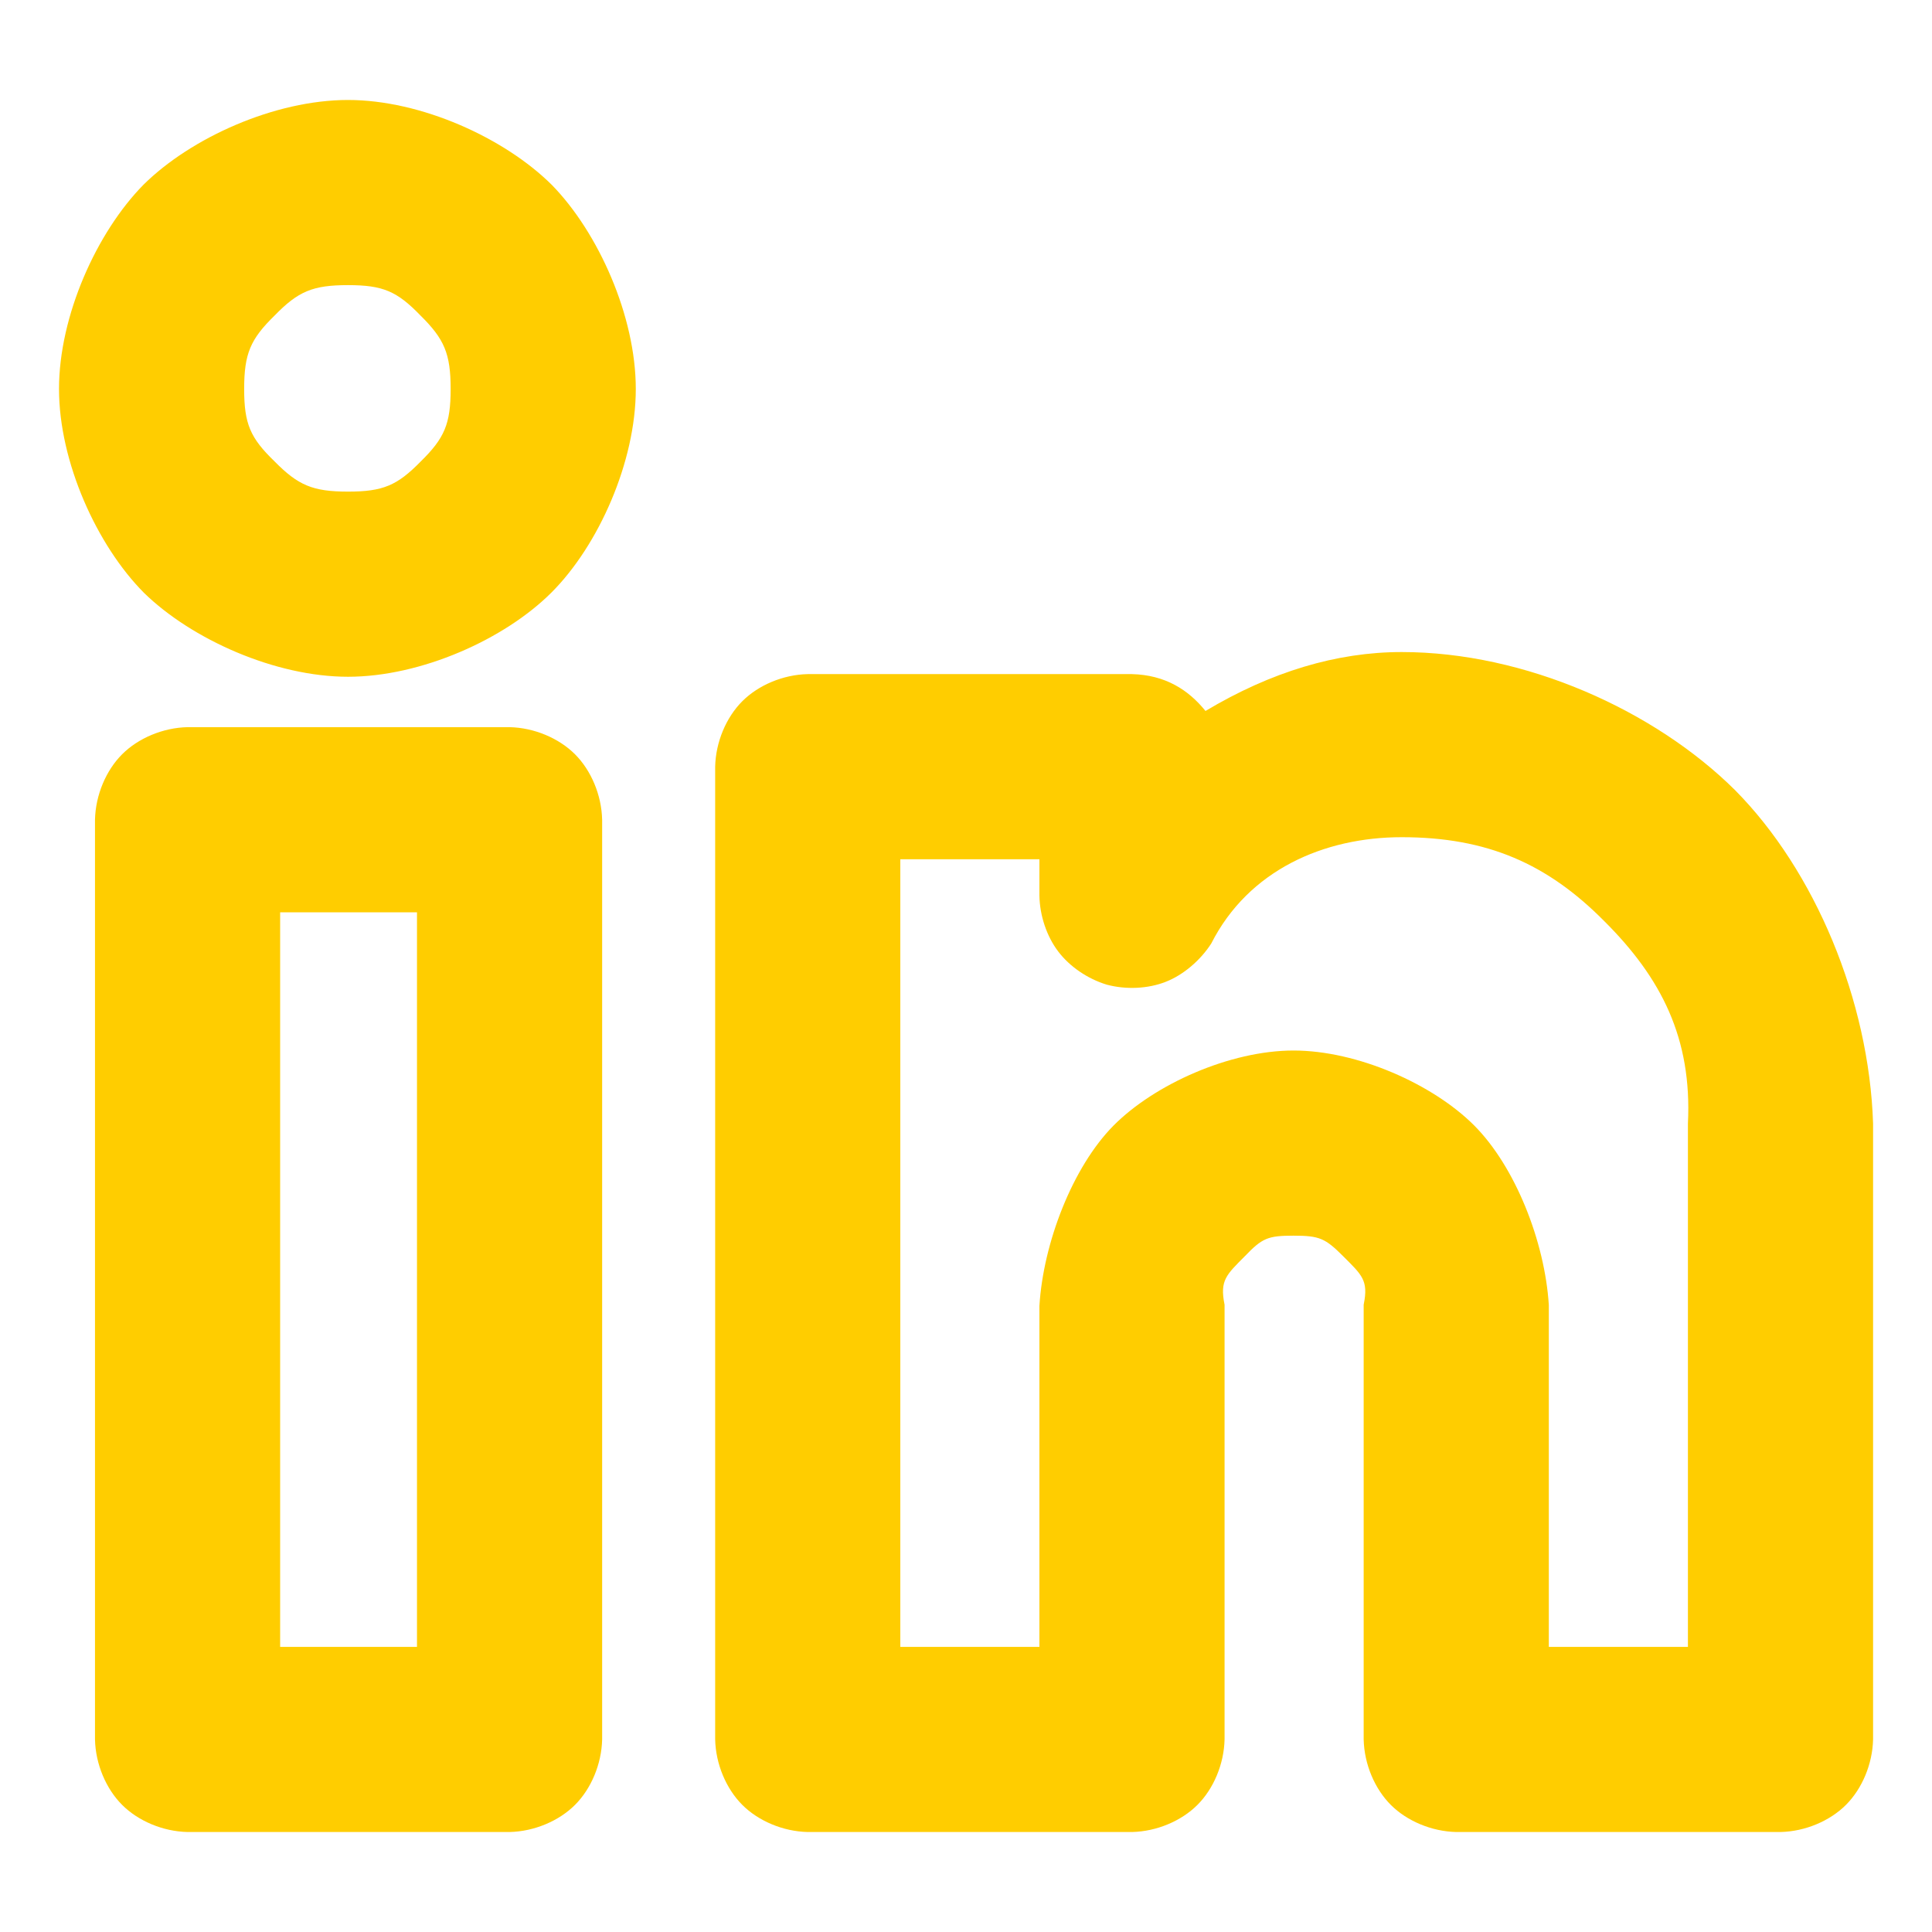 <svg viewBox="0 0 24 24" xmlns="http://www.w3.org/2000/svg"><path fill="rgb(255, 205, 0)" d="m1.18 21.608v-11.425c.007-.307.137-.613.337-.813s.506-.33.813-.337h4c.307.007.613.137.813.337s.33.506.337.813v11.425c-.007.307-.137.613-.337.813s-.506.33-.813.337h-4c-.307-.007-.613-.137-.813-.337s-.33-.506-.337-.813zm4-1.15v-9.125h-1.7v9.125zm-4.447-15.626c0-.909.469-1.949 1.051-2.539.59-.583 1.63-1.051 2.539-1.051.908 0 1.946.472 2.533 1.056.578.592 1.042 1.63 1.042 2.534 0 .905-.463 1.944-1.047 2.528s-1.623 1.047-2.528 1.047c-.904 0-1.942-.464-2.534-1.042-.584-.587-1.056-1.625-1.056-2.533zm2.677.899c.293.298.475.376.913.376.434 0 .611-.076.902-.373.297-.291.373-.468.373-.902 0-.438-.078-.62-.375-.913-.291-.301-.466-.377-.9-.377-.439 0-.619.077-.912.378-.3.293-.378.473-.378.912 0 .434.076.608.377.899zm13.53 15.877v-5.4l.001-.006c.06-.297-.022-.363-.256-.597-.222-.222-.293-.255-.616-.255-.318 0-.388.029-.603.253-.233.234-.314.302-.255.6l.001.005v5.4c-.007.307-.137.613-.337.813s-.506.33-.813.337h-4.028c-.307-.007-.613-.137-.813-.337s-.33-.506-.337-.813v-12.084c.007-.307.137-.613.337-.813s.506-.33.813-.337h4.028c.413.011.7.194.913.458.815-.487 1.63-.732 2.437-.732 1.535 0 3.141.723 4.141 1.715.993 1.002 1.665 2.61 1.715 4.141v7.652c-.007.307-.137.613-.337.813s-.506.33-.813.337h-4.028c-.307-.007-.613-.137-.813-.337s-.33-.506-.337-.813zm4.028-1.15v-6.502c.052-1.058-.33-1.808-1.041-2.515-.704-.71-1.451-1.041-2.515-1.041-.965 0-1.902.408-2.365 1.32-.135.21-.348.392-.567.477-.219.086-.491.099-.731.035-.238-.072-.462-.225-.604-.413-.142-.187-.229-.445-.233-.693v-.452h-1.728v9.784h1.728v-4.237c.048-.781.411-1.722.919-2.237.507-.512 1.445-.934 2.238-.934s1.731.418 2.242.929c.513.513.88 1.448.929 2.233v4.246z" stroke-width=".3"/></svg>